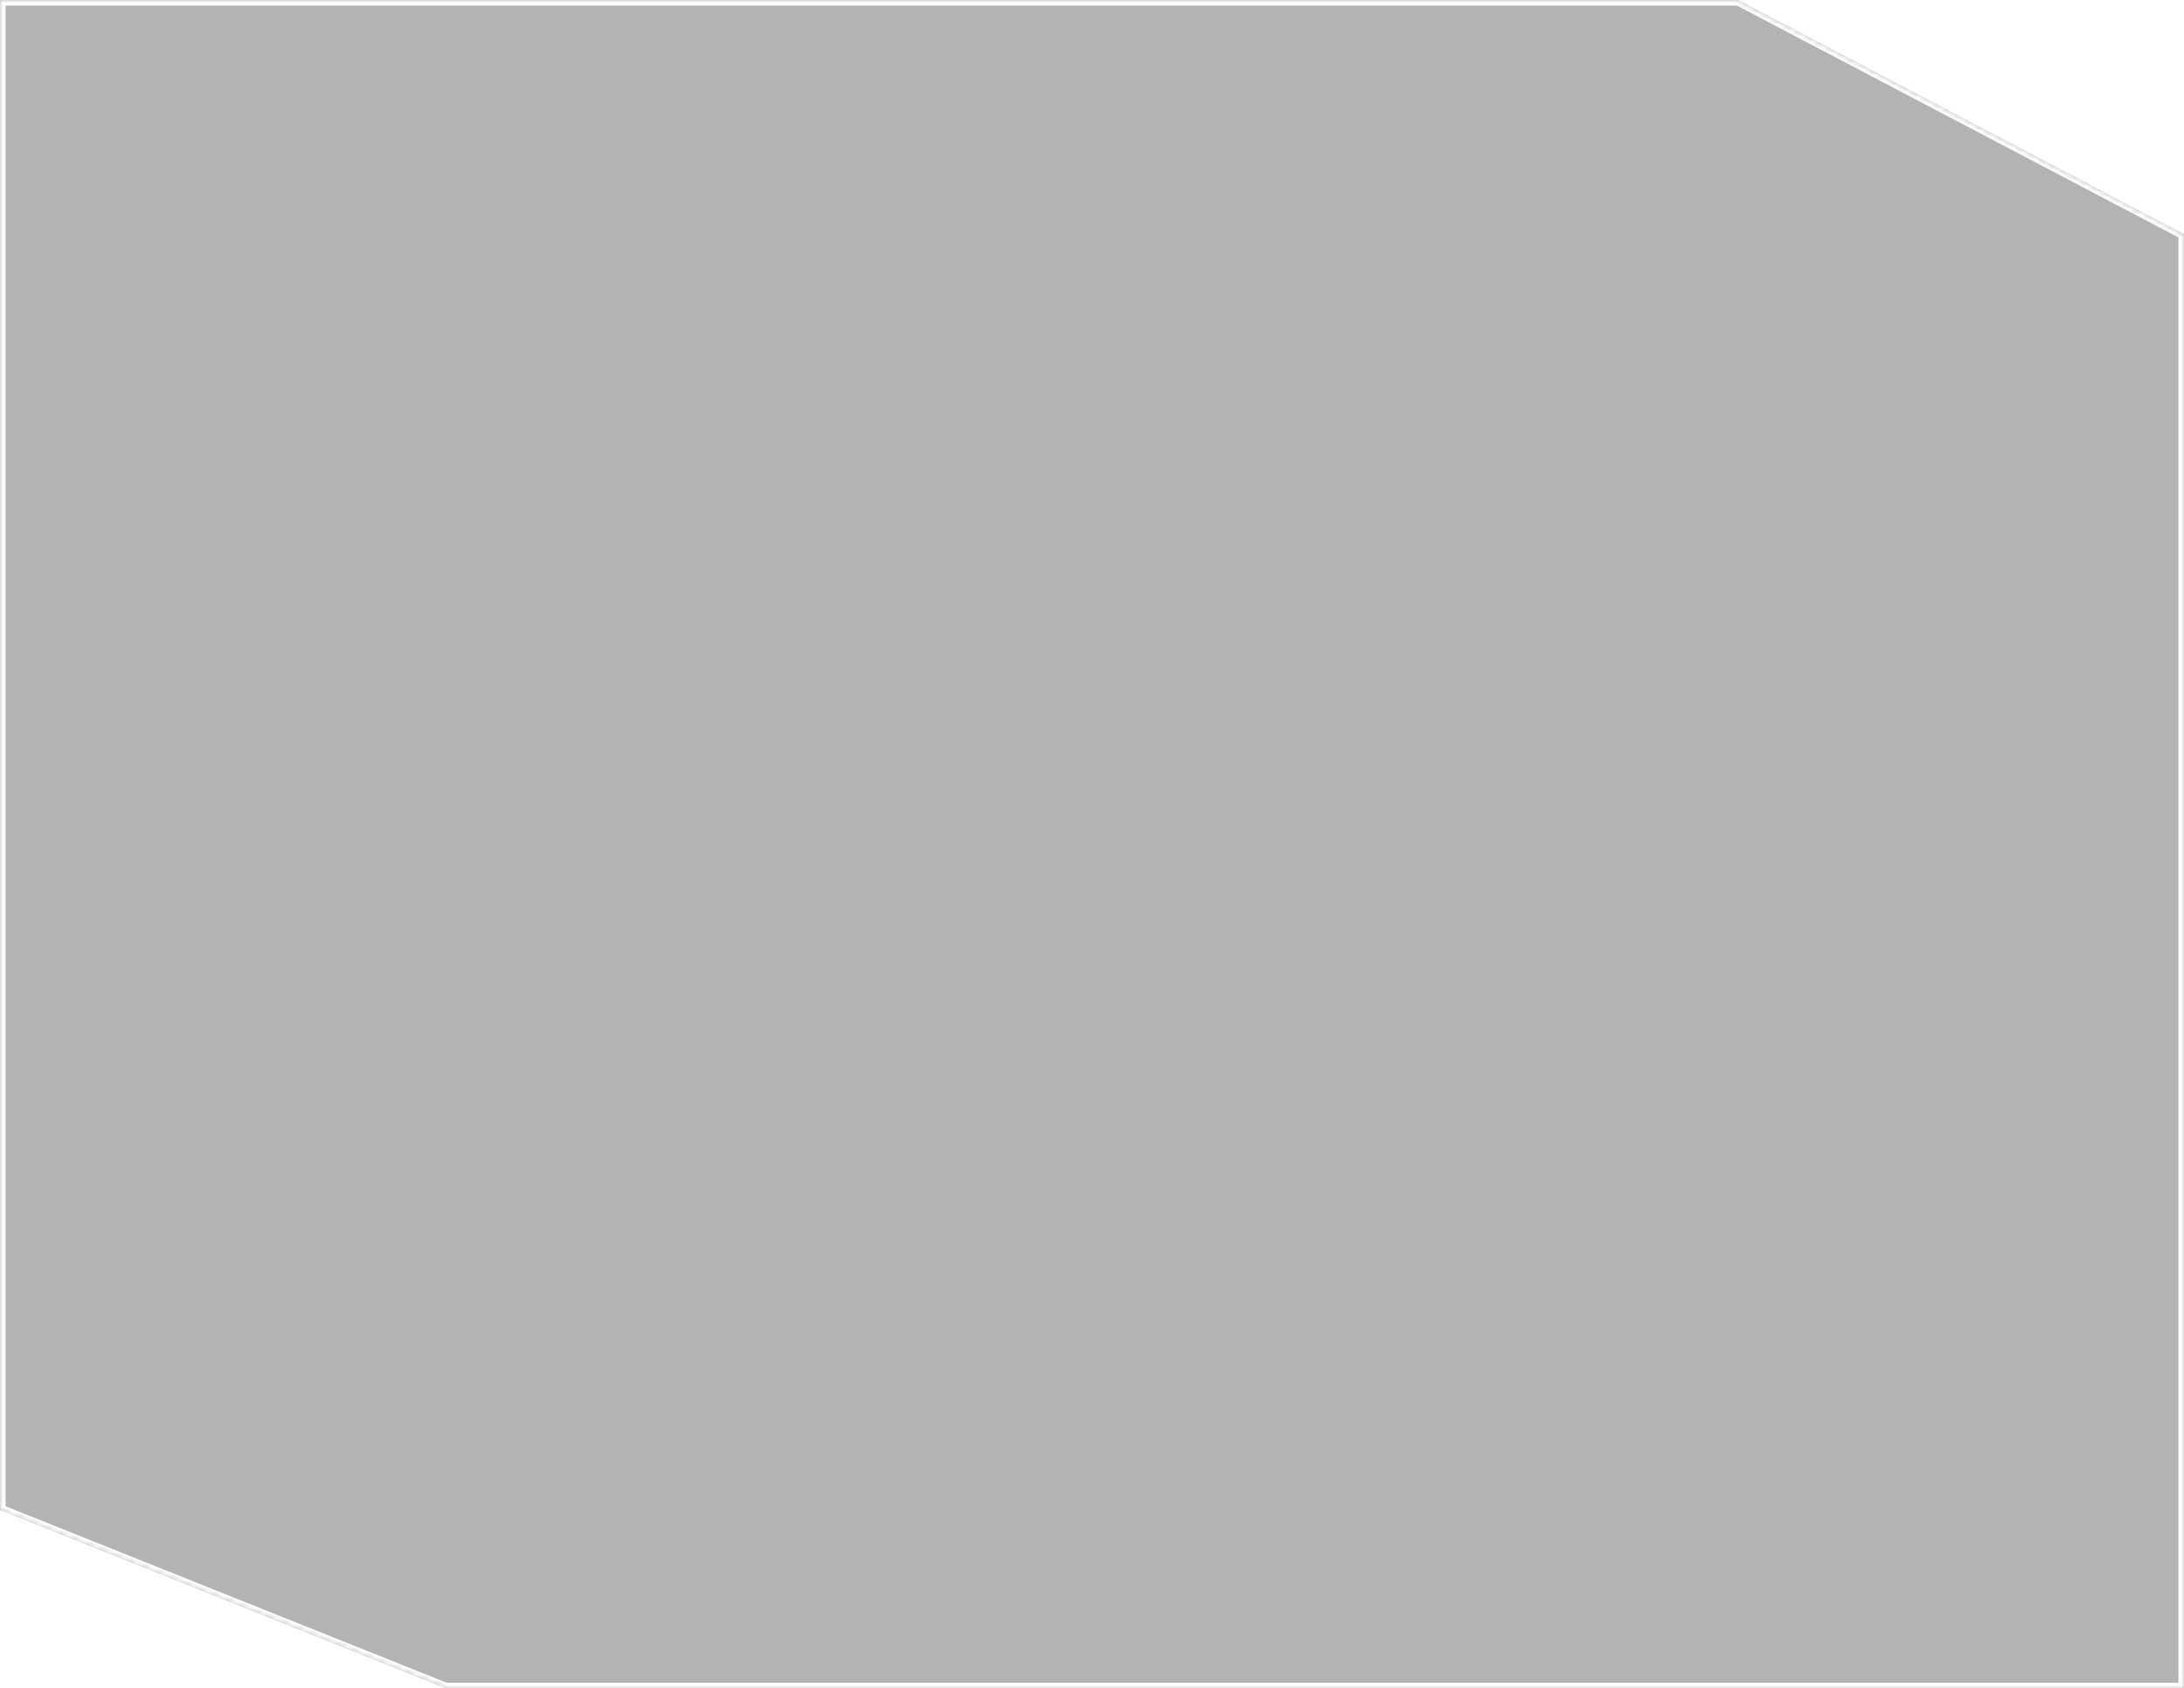<svg width="392" height="303" viewBox="0 0 392 303" fill="none" xmlns="http://www.w3.org/2000/svg">
<g filter="url(#filter0_b_1_805)">
<mask id="path-1-inside-1_1_805" fill="white">
<path fill-rule="evenodd" clip-rule="evenodd" d="M0 0H312L392 42V303H80L0 271V0Z"/>
</mask>
<path fill-rule="evenodd" clip-rule="evenodd" d="M0 0H312L392 42V303H80L0 271V0Z" fill="black" fill-opacity="0.3"/>
<path d="M312 0L312.465 -0.885L312.247 -1H312V0ZM0 0V-1H-1V0H0ZM392 42H393V41.396L392.465 41.115L392 42ZM392 303V304H393V303H392ZM80 303L79.629 303.928L79.807 304H80V303ZM0 271H-1V271.677L-0.371 271.928L0 271ZM312 -1H0V1H312V-1ZM392.465 41.115L312.465 -0.885L311.535 0.885L391.535 42.885L392.465 41.115ZM393 303V42H391V303H393ZM80 304H392V302H80V304ZM-0.371 271.928L79.629 303.928L80.371 302.072L0.371 270.072L-0.371 271.928ZM-1 0V271H1V0H-1Z" fill="white" mask="url(#path-1-inside-1_1_805)"/>
</g>
<defs>
<filter id="filter0_b_1_805" x="-20" y="-20" width="432" height="343" filterUnits="userSpaceOnUse" color-interpolation-filters="sRGB">
<feFlood flood-opacity="0" result="BackgroundImageFix"/>
<feGaussianBlur in="BackgroundImageFix" stdDeviation="10"/>
<feComposite in2="SourceAlpha" operator="in" result="effect1_backgroundBlur_1_805"/>
<feBlend mode="normal" in="SourceGraphic" in2="effect1_backgroundBlur_1_805" result="shape"/>
</filter>
</defs>
</svg>
